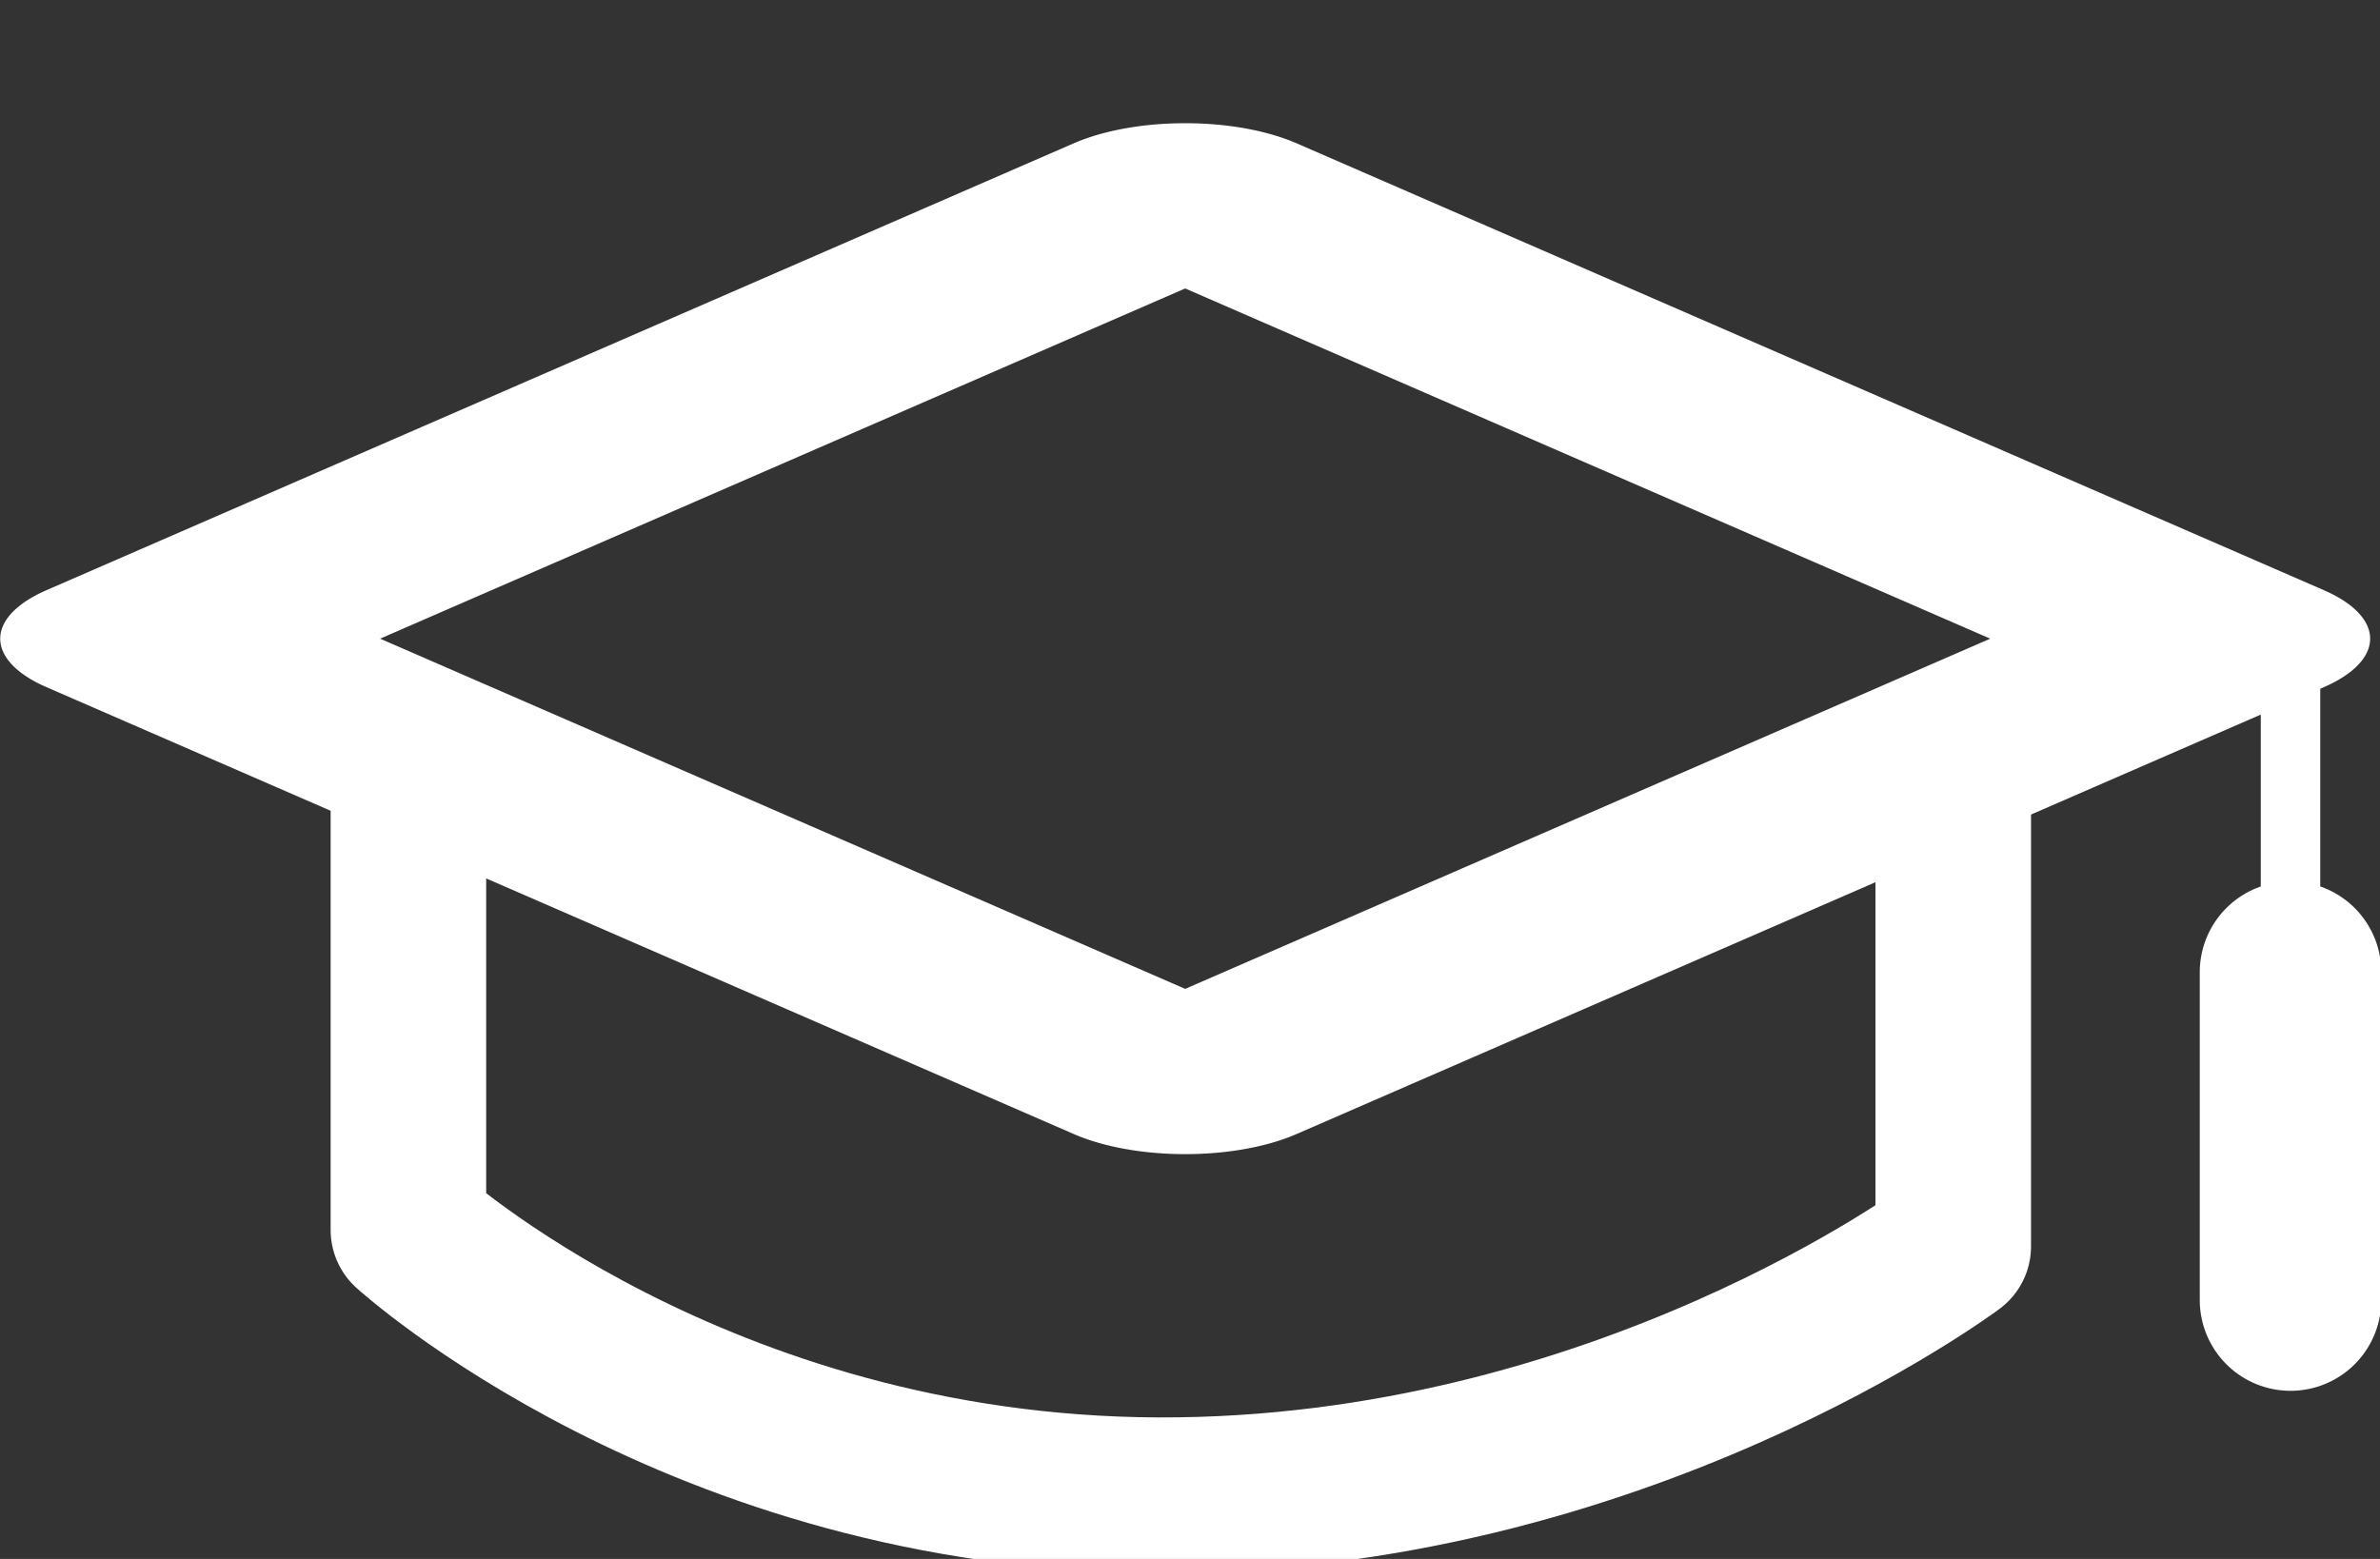 <svg height="19" viewBox="0 0 7.673 5.027" width="29" xmlns="http://www.w3.org/2000/svg">
<rect x="0" y="0" width="7.673" height="5.027" fill="#333333" stroke="none"/>
<g fill="none" stroke="#fff" transform="matrix(.316 0 0 .316 -.111 -86.391)">
<path d="m351.828 338.259h11.433v11.433h-11.433z" stroke-linecap="round" stroke-linejoin="round" stroke-width="2.476" transform="matrix(.917 .399 -.917 .399 0 0)"/>
<path d="m4.518 280.729v5.212s2.946 2.688 7.646 2.706c4.7.018 8.115-2.539 8.115-2.539v-5.246" stroke-linejoin="round" stroke-width="1.587"/>
<path d="m23.72 283.31v3.346" stroke-linecap="round" stroke-width="1.852"/>
<path d="m23.72 282.901v-3.342" stroke-width=".607"/>
</g>
</svg>